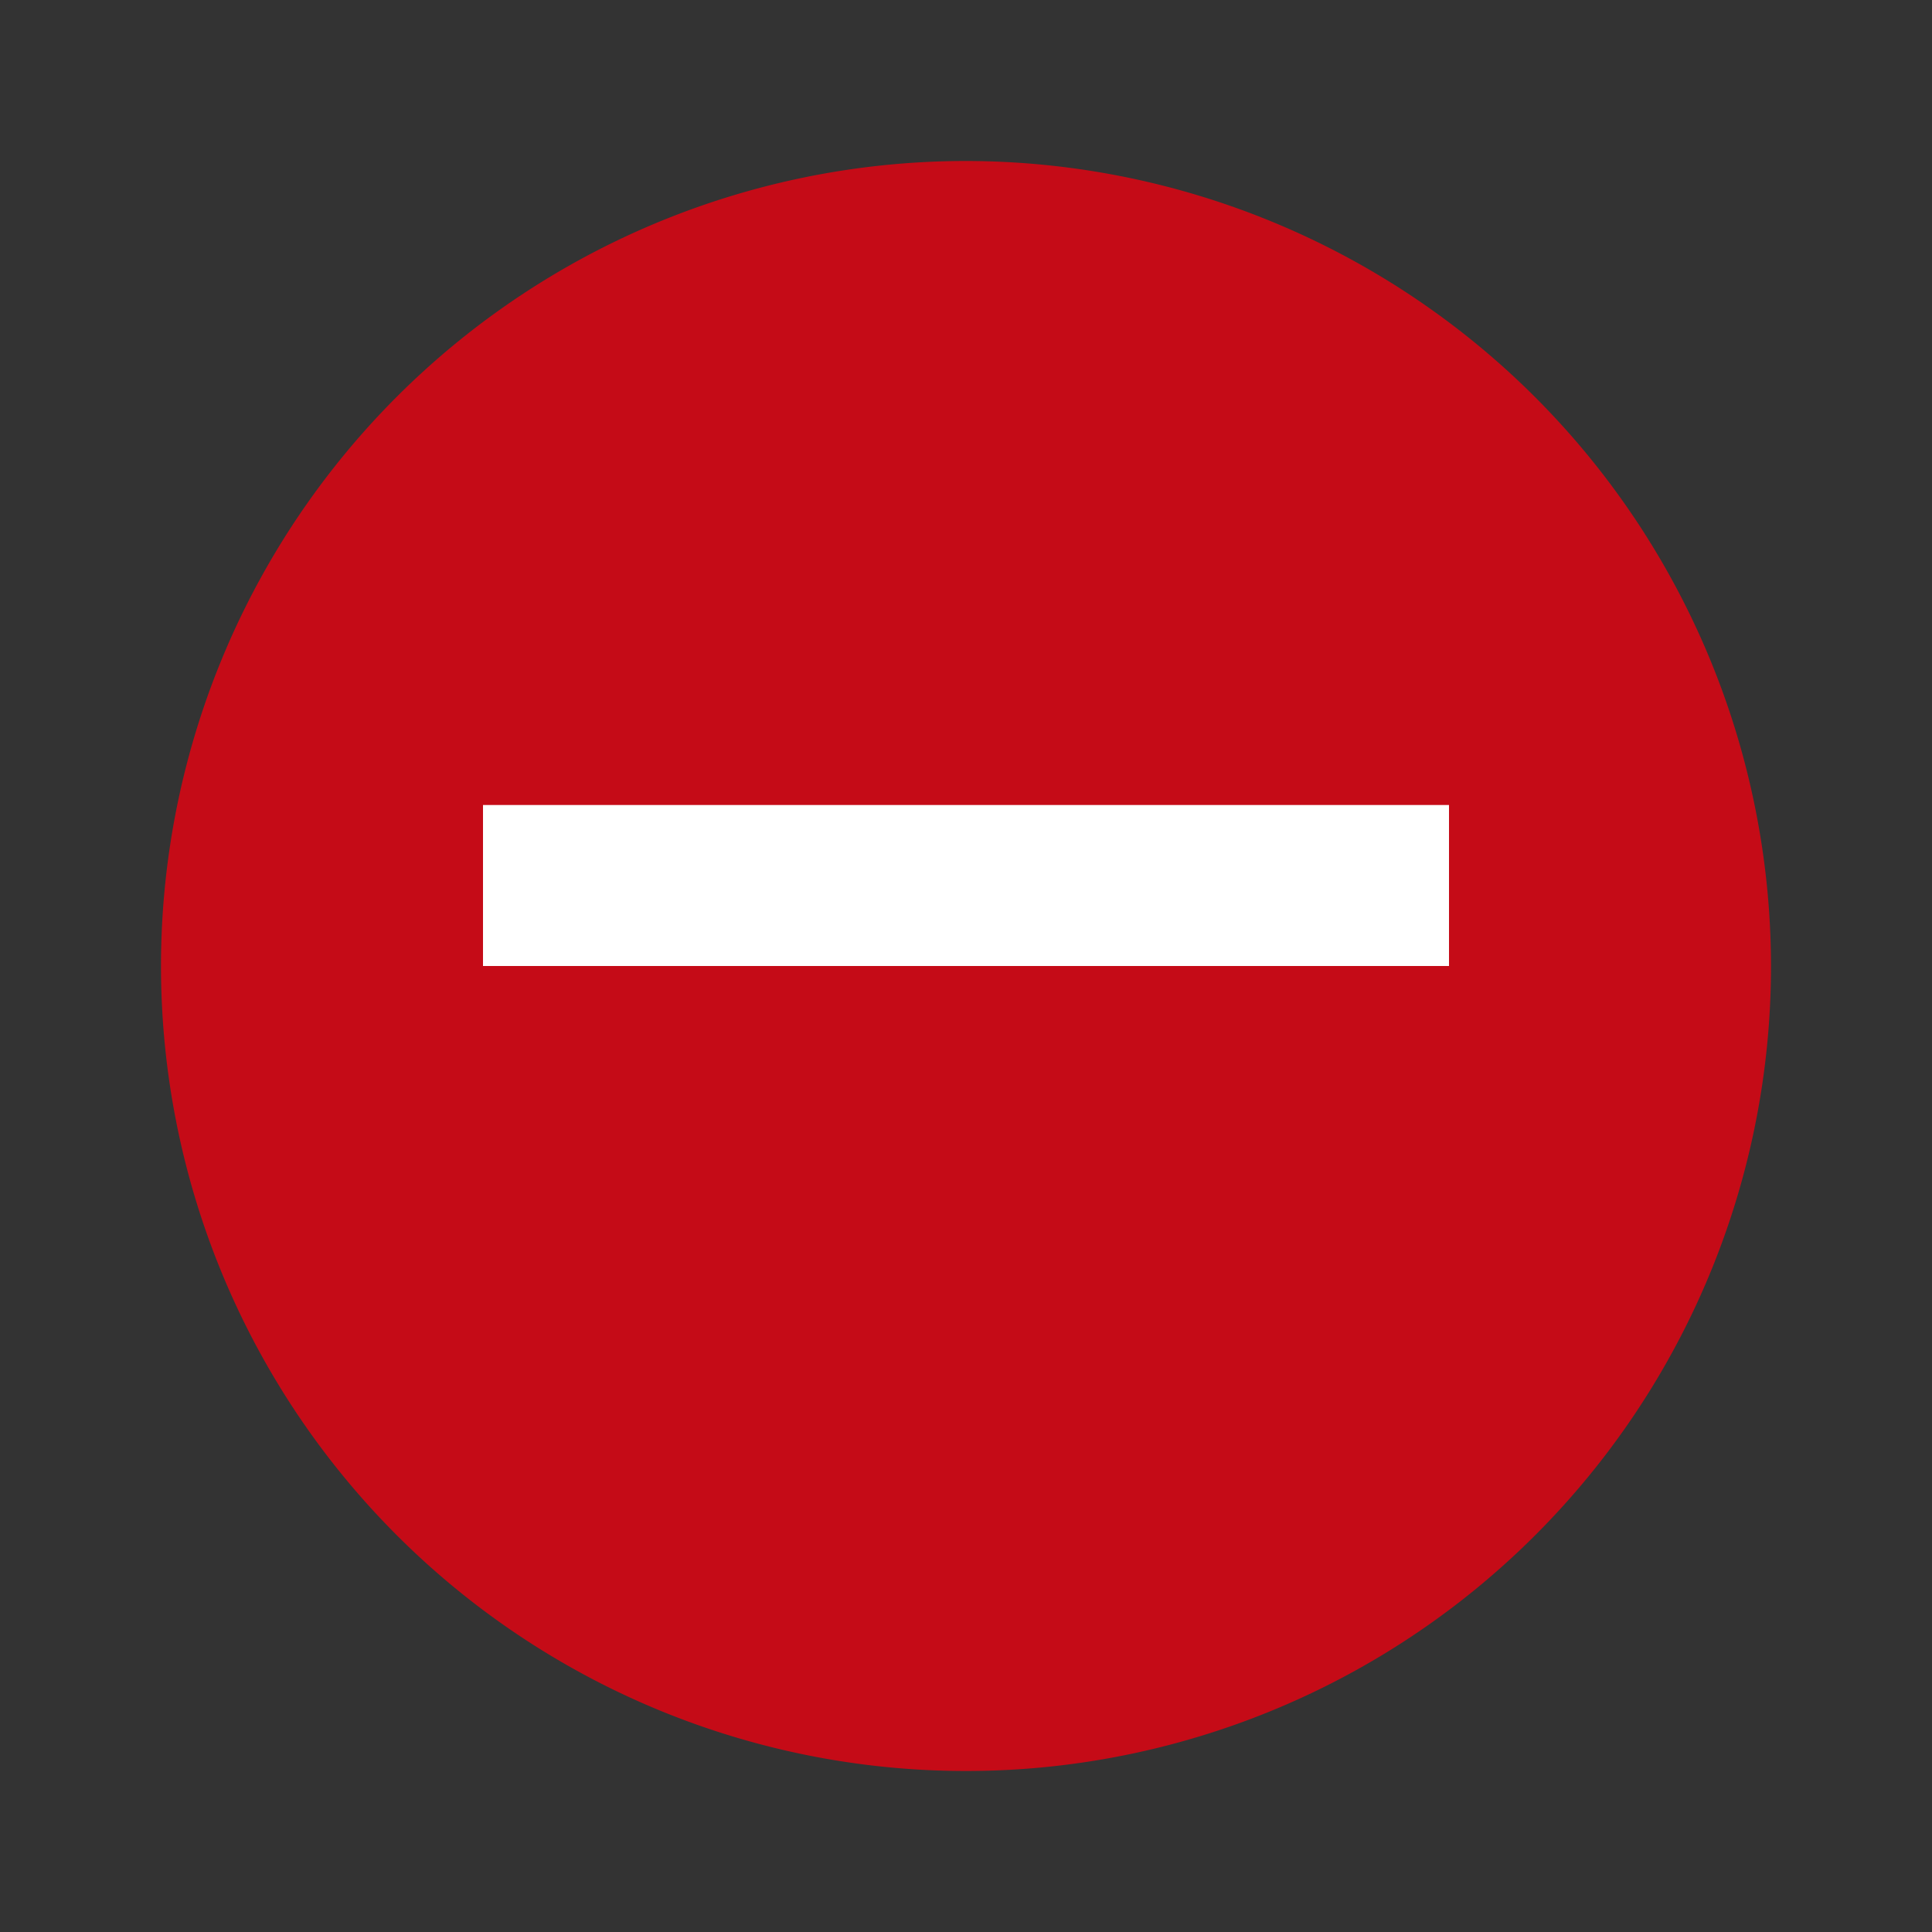 <svg xmlns="http://www.w3.org/2000/svg" viewBox="0 0 12 12">
  <rect x="0" y="0" width="12" height="12" fill="#333333" stroke="none"/>
  <defs>
    <style>.canvas{fill: none; opacity: 0;}.light-red{fill: #c50b17; opacity: 1;}.white{fill: #ffffff; opacity: 1;}</style>
  </defs>
  <title>StatusExcluded.12.12</title>
  <title>IconLightStatusExcluded.12.12</title>
  <g id="canvas">
    <path class="canvas" d="M12,12H0V0H12Z" />
  </g>
  <g id="level-1">
    <path class="light-red" d="M6,1a5,5,0,1,0,5,5A5.005,5.005,0,0,0,6,1Z" />
    <path class="white" d="M9,6H3V5H9Z" />
  </g>
</svg>
